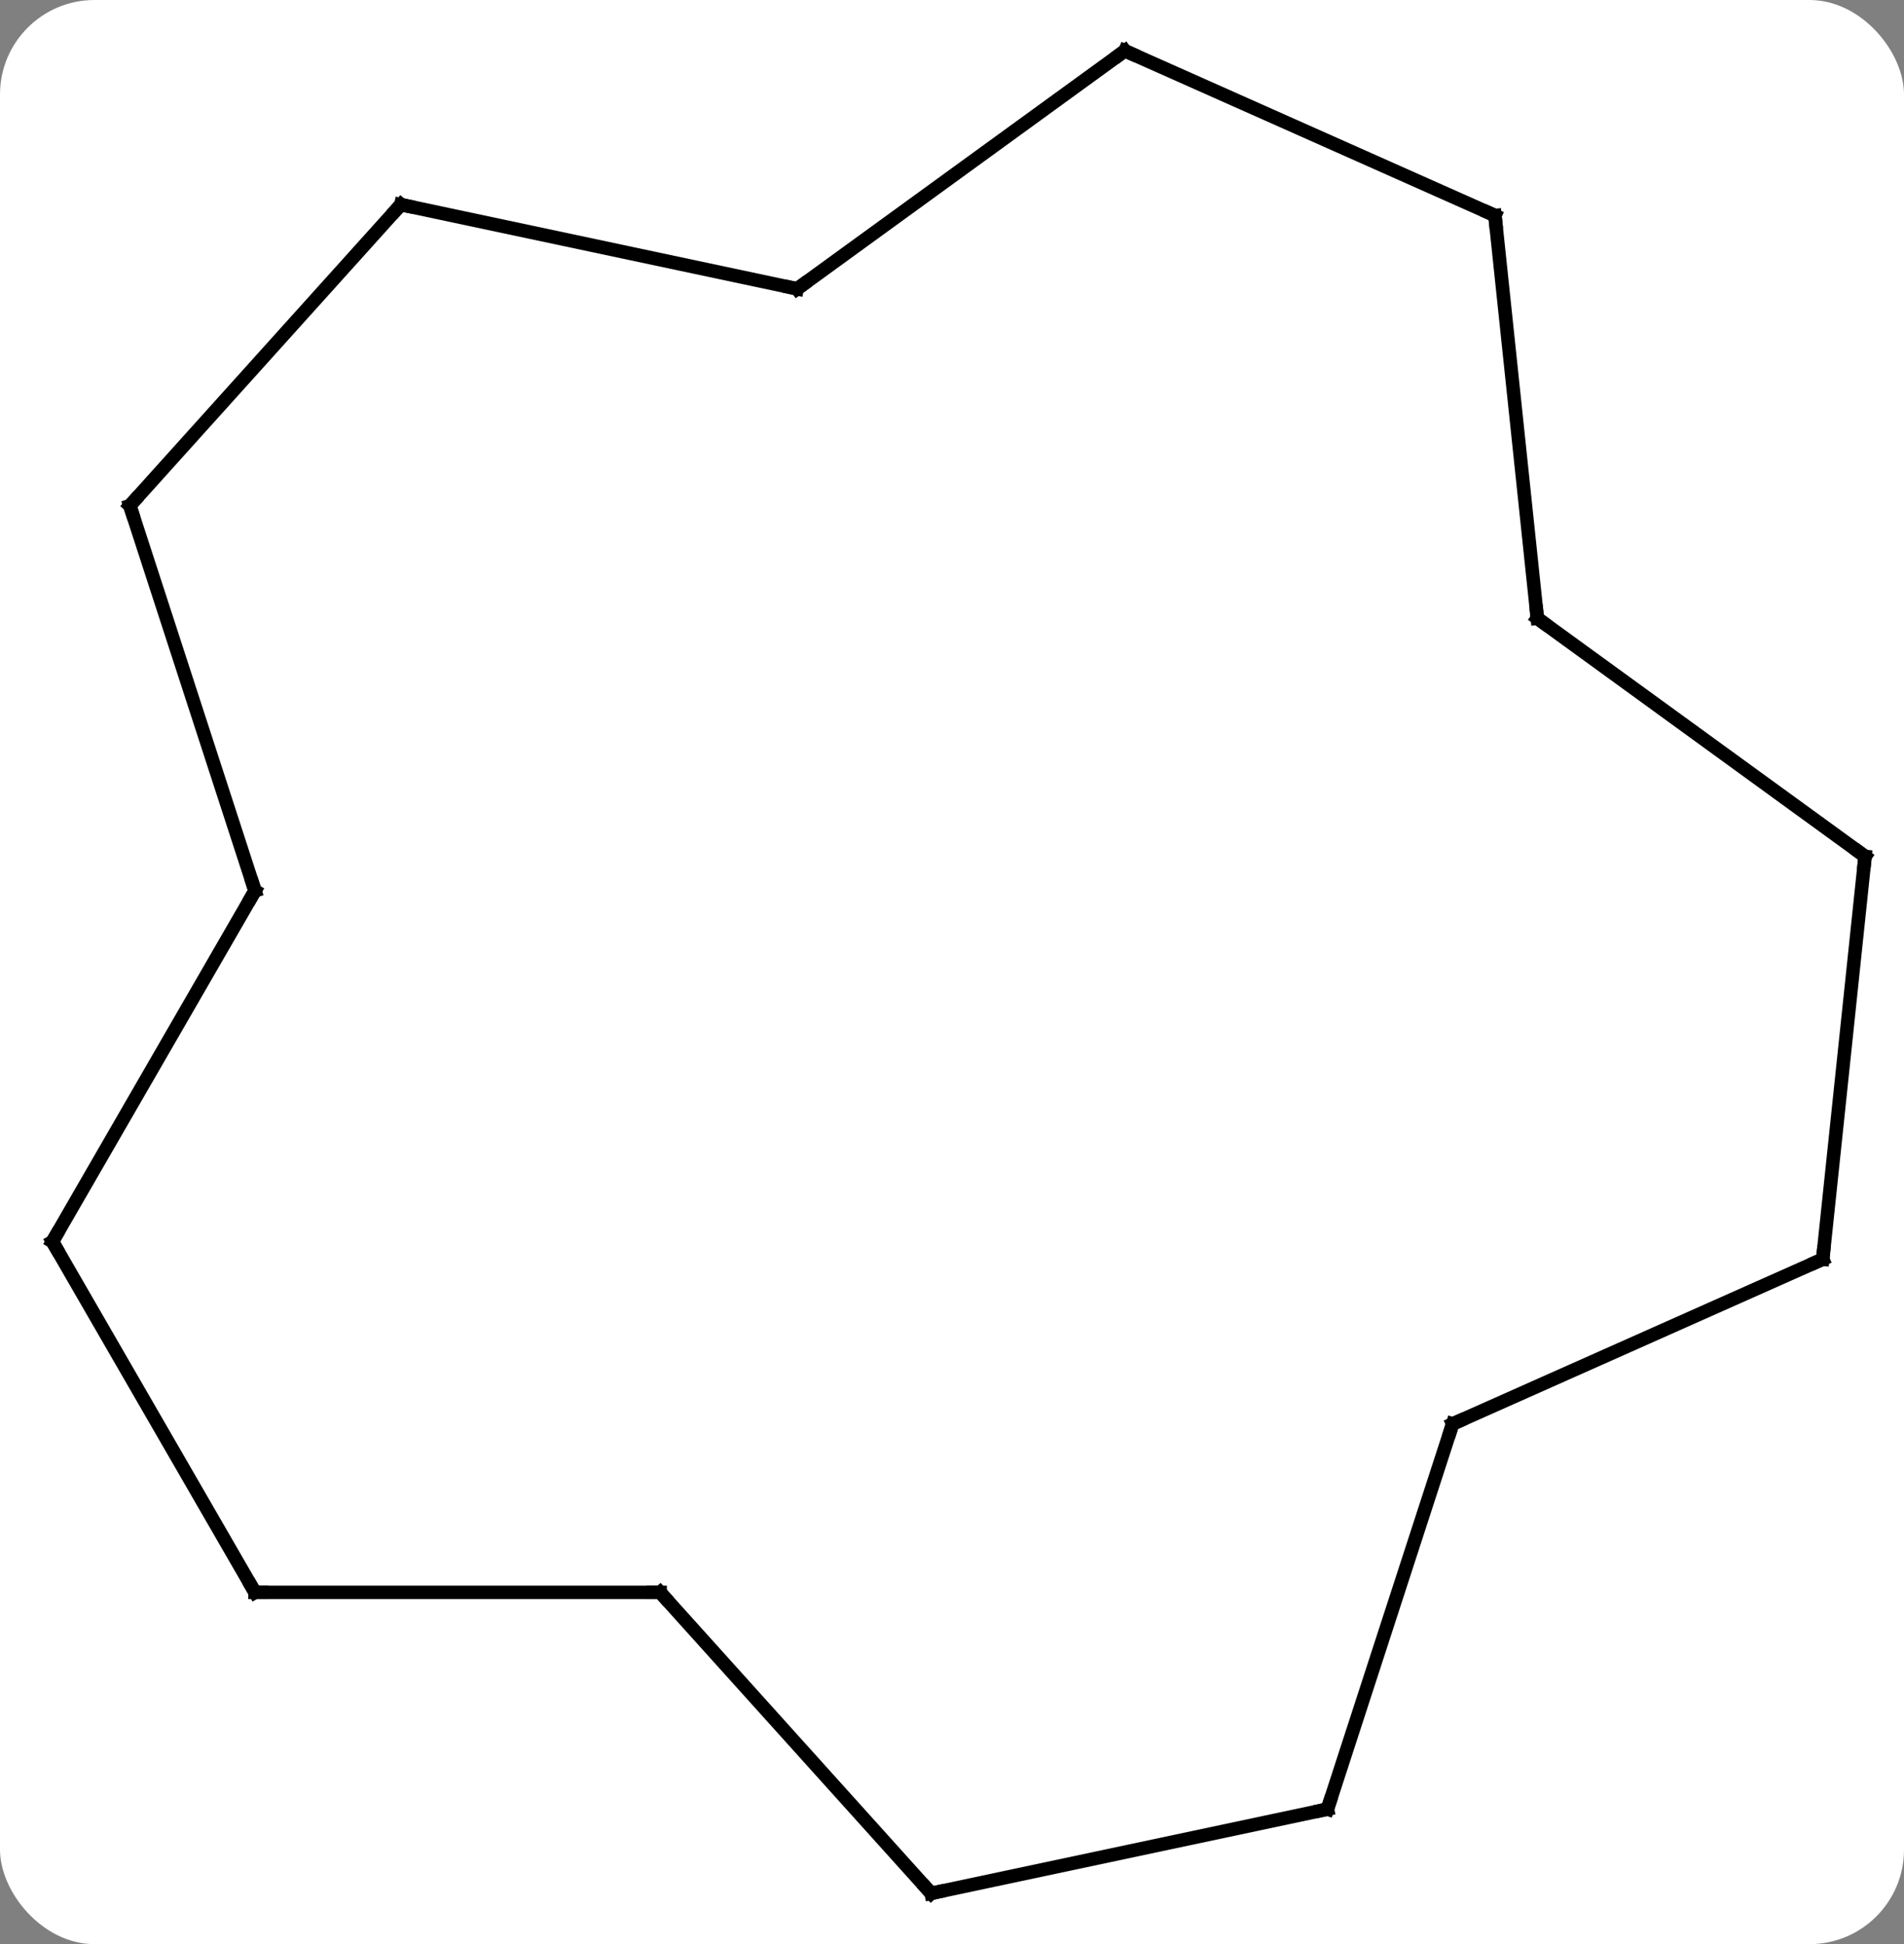<svg width="141" viewBox="0 0 141 144" style="fill-opacity:1; color-rendering:auto; color-interpolation:auto; text-rendering:auto; stroke:black; stroke-linecap:square; stroke-miterlimit:10; shape-rendering:auto; stroke-opacity:1; fill:black; stroke-dasharray:none; font-weight:normal; stroke-width:1; font-family:'Open Sans'; font-style:normal; stroke-linejoin:miter; font-size:12; stroke-dashoffset:0; image-rendering:auto;" height="144" class="cas-substance-image" xmlns:xlink="http://www.w3.org/1999/xlink" xmlns="http://www.w3.org/2000/svg"><rect x="0" y="0" width="141" height="144" fill="#808080" stroke="none"/><svg class="cas-substance-single-component"><rect y="0" x="0" width="141" stroke="none" ry="7" rx="7" height="144" fill="white" class="cas-substance-group"/><svg y="0" x="0" width="141" viewBox="0 0 141 144" style="fill:black;" height="144" class="cas-substance-single-component-image"><svg><g><g transform="translate(71,72)" style="text-rendering:geometricPrecision; color-rendering:optimizeQuality; color-interpolation:linearRGB; stroke-linecap:butt; image-rendering:optimizeQuality;"><line y2="45.945" y1="19.965" x2="-52.116" x1="-67.116" style="fill:none;"/><line y2="-6.018" y1="19.965" x2="-52.116" x1="-67.116" style="fill:none;"/><line y2="45.945" y1="45.945" x2="-22.116" x1="-52.116" style="fill:none;"/><line y2="-34.548" y1="-6.018" x2="-61.386" x1="-52.116" style="fill:none;"/><line y2="68.238" y1="45.945" x2="-2.043" x1="-22.116" style="fill:none;"/><line y2="-56.844" y1="-34.548" x2="-41.313" x1="-61.386" style="fill:none;"/><line y2="62.001" y1="68.238" x2="27.303" x1="-2.043" style="fill:none;"/><line y2="-50.607" y1="-56.844" x2="-11.967" x1="-41.313" style="fill:none;"/><line y2="33.471" y1="62.001" x2="36.573" x1="27.303" style="fill:none;"/><line y2="-68.238" y1="-50.607" x2="12.303" x1="-11.967" style="fill:none;"/><line y2="21.267" y1="33.471" x2="63.981" x1="36.573" style="fill:none;"/><line y2="-56.037" y1="-68.238" x2="39.708" x1="12.303" style="fill:none;"/><line y2="-8.568" y1="21.267" x2="67.116" x1="63.981" style="fill:none;"/><line y2="-26.202" y1="-56.037" x2="42.846" x1="39.708" style="fill:none;"/><line y2="-26.202" y1="-8.568" x2="42.846" x1="67.116" style="fill:none;"/><path style="fill:none; stroke-miterlimit:5;" d="M-66.866 20.398 L-67.116 19.965 L-66.866 19.532"/><path style="fill:none; stroke-miterlimit:5;" d="M-52.366 45.512 L-52.116 45.945 L-51.616 45.945"/><path style="fill:none; stroke-miterlimit:5;" d="M-52.366 -5.585 L-52.116 -6.018 L-52.27 -6.494"/><path style="fill:none; stroke-miterlimit:5;" d="M-22.616 45.945 L-22.116 45.945 L-21.781 46.317"/><path style="fill:none; stroke-miterlimit:5;" d="M-61.231 -34.072 L-61.386 -34.548 L-61.051 -34.92"/><path style="fill:none; stroke-miterlimit:5;" d="M-2.378 67.866 L-2.043 68.238 L-1.554 68.134"/><path style="fill:none; stroke-miterlimit:5;" d="M-41.648 -56.472 L-41.313 -56.844 L-40.824 -56.74"/><path style="fill:none; stroke-miterlimit:5;" d="M26.814 62.105 L27.303 62.001 L27.457 61.526"/><path style="fill:none; stroke-miterlimit:5;" d="M-12.456 -50.711 L-11.967 -50.607 L-11.562 -50.901"/><path style="fill:none; stroke-miterlimit:5;" d="M36.419 33.947 L36.573 33.471 L37.03 33.268"/><path style="fill:none; stroke-miterlimit:5;" d="M11.899 -67.944 L12.303 -68.238 L12.76 -68.035"/><path style="fill:none; stroke-miterlimit:5;" d="M63.524 21.47 L63.981 21.267 L64.033 20.77"/><path style="fill:none; stroke-miterlimit:5;" d="M39.251 -56.24 L39.708 -56.037 L39.76 -55.54"/><path style="fill:none; stroke-miterlimit:5;" d="M67.064 -8.071 L67.116 -8.568 L66.712 -8.862"/><path style="fill:none; stroke-miterlimit:5;" d="M42.794 -26.699 L42.846 -26.202 L43.251 -25.908"/></g></g></svg></svg></svg></svg>